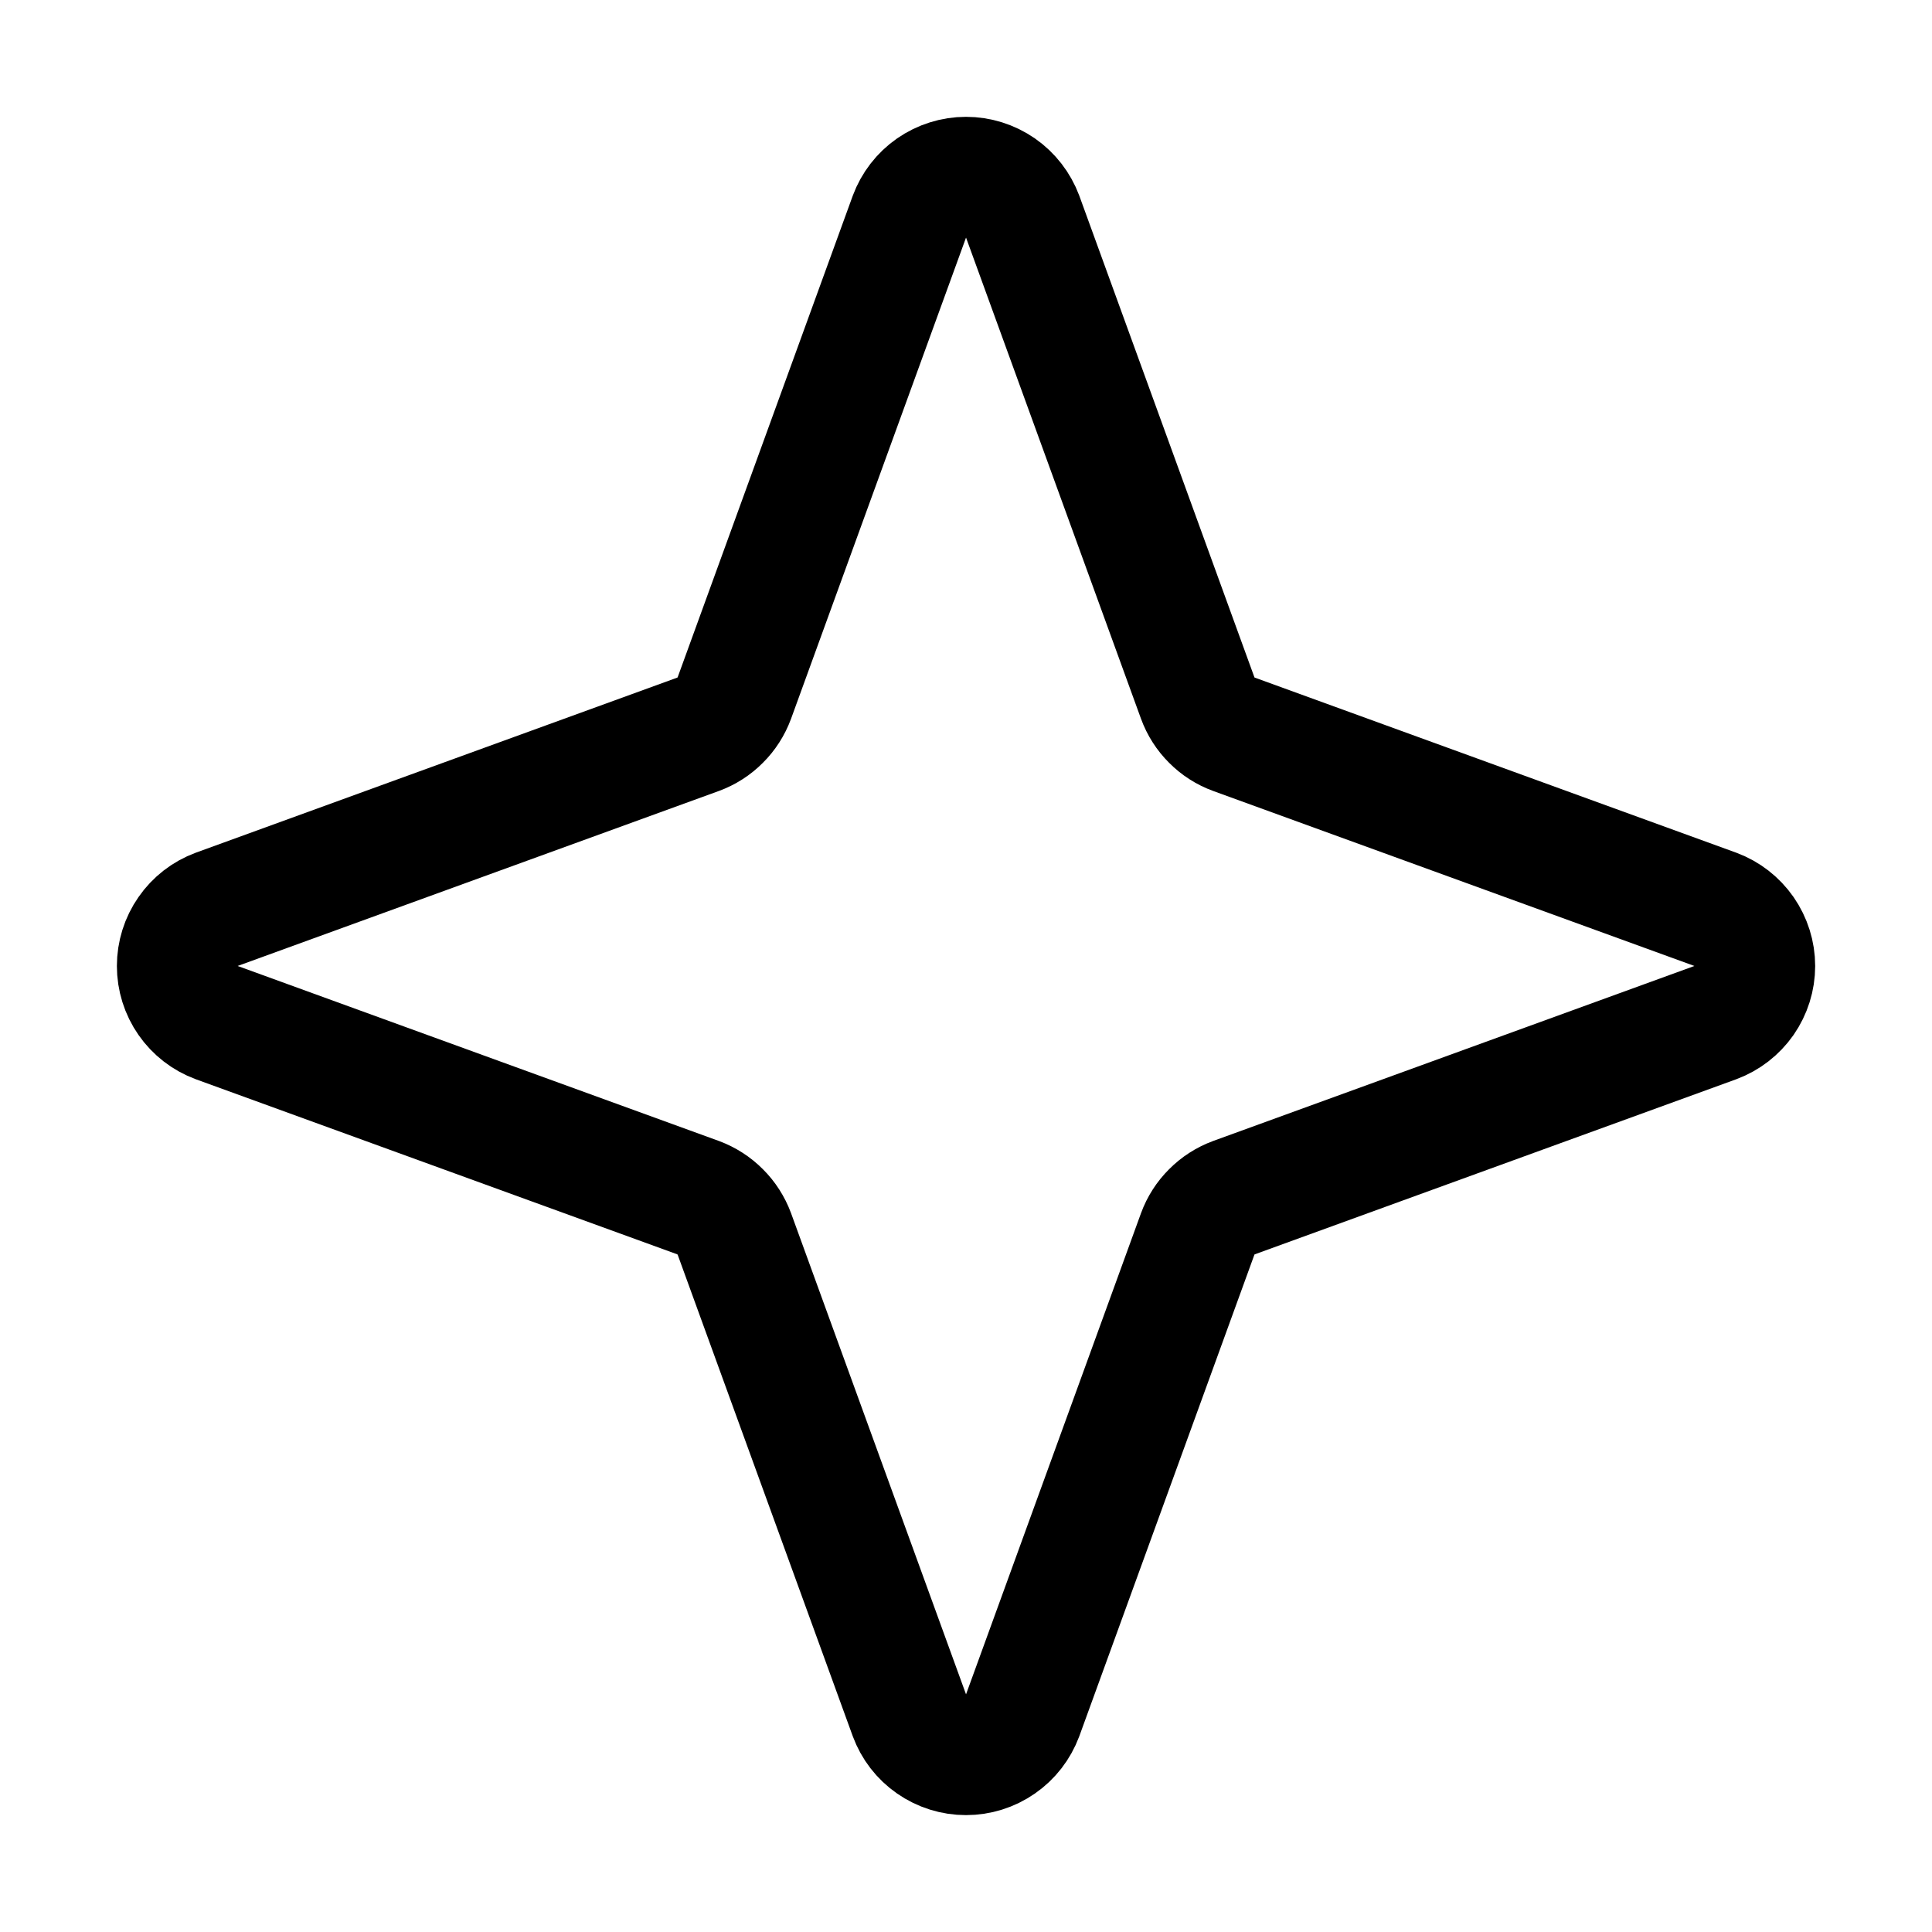 <svg xmlns="http://www.w3.org/2000/svg" fill="none" stroke="currentColor" aria-hidden="true" viewBox="0 0 32 32"><g id="Icon-StarFour"><g clip-path="url(#clip0_13_318)"><g id="size=md (32px)"><g id="StarFour"><path id="Vector" stroke-linecap="round" stroke-linejoin="round" stroke-width="2" d="M19.838 20.437L16.938 28.412C16.866 28.604 16.739 28.769 16.571 28.885C16.403 29.002 16.204 29.064 16 29.064C15.796 29.064 15.597 29.002 15.429 28.885C15.261 28.769 15.134 28.604 15.063 28.412L12.163 20.437C12.112 20.3 12.032 20.175 11.928 20.072C11.825 19.968 11.7 19.888 11.563 19.837L3.588 16.937C3.396 16.866 3.231 16.738 3.115 16.571C2.998 16.403 2.936 16.204 2.936 16C2.936 15.796 2.998 15.597 3.115 15.429C3.231 15.261 3.396 15.133 3.588 15.062L11.563 12.162C11.7 12.112 11.825 12.032 11.928 11.928C12.032 11.825 12.112 11.7 12.163 11.562L15.063 3.587C15.134 3.396 15.261 3.231 15.429 3.114C15.597 2.998 15.796 2.935 16 2.935C16.204 2.935 16.403 2.998 16.571 3.114C16.739 3.231 16.866 3.396 16.938 3.587L19.838 11.562C19.888 11.7 19.968 11.825 20.072 11.928C20.175 12.032 20.3 12.112 20.438 12.162L28.413 15.062C28.604 15.133 28.769 15.261 28.886 15.429C29.002 15.597 29.065 15.796 29.065 16C29.065 16.204 29.002 16.403 28.886 16.571C28.769 16.738 28.604 16.866 28.413 16.937L20.438 19.837C20.3 19.888 20.175 19.968 20.072 20.072C19.968 20.175 19.888 20.3 19.838 20.437V20.437Z"/></g></g></g></g><defs><clipPath id="clip0_13_318"><rect width="32" height="32" fill="white" rx="5"/></clipPath></defs></svg>